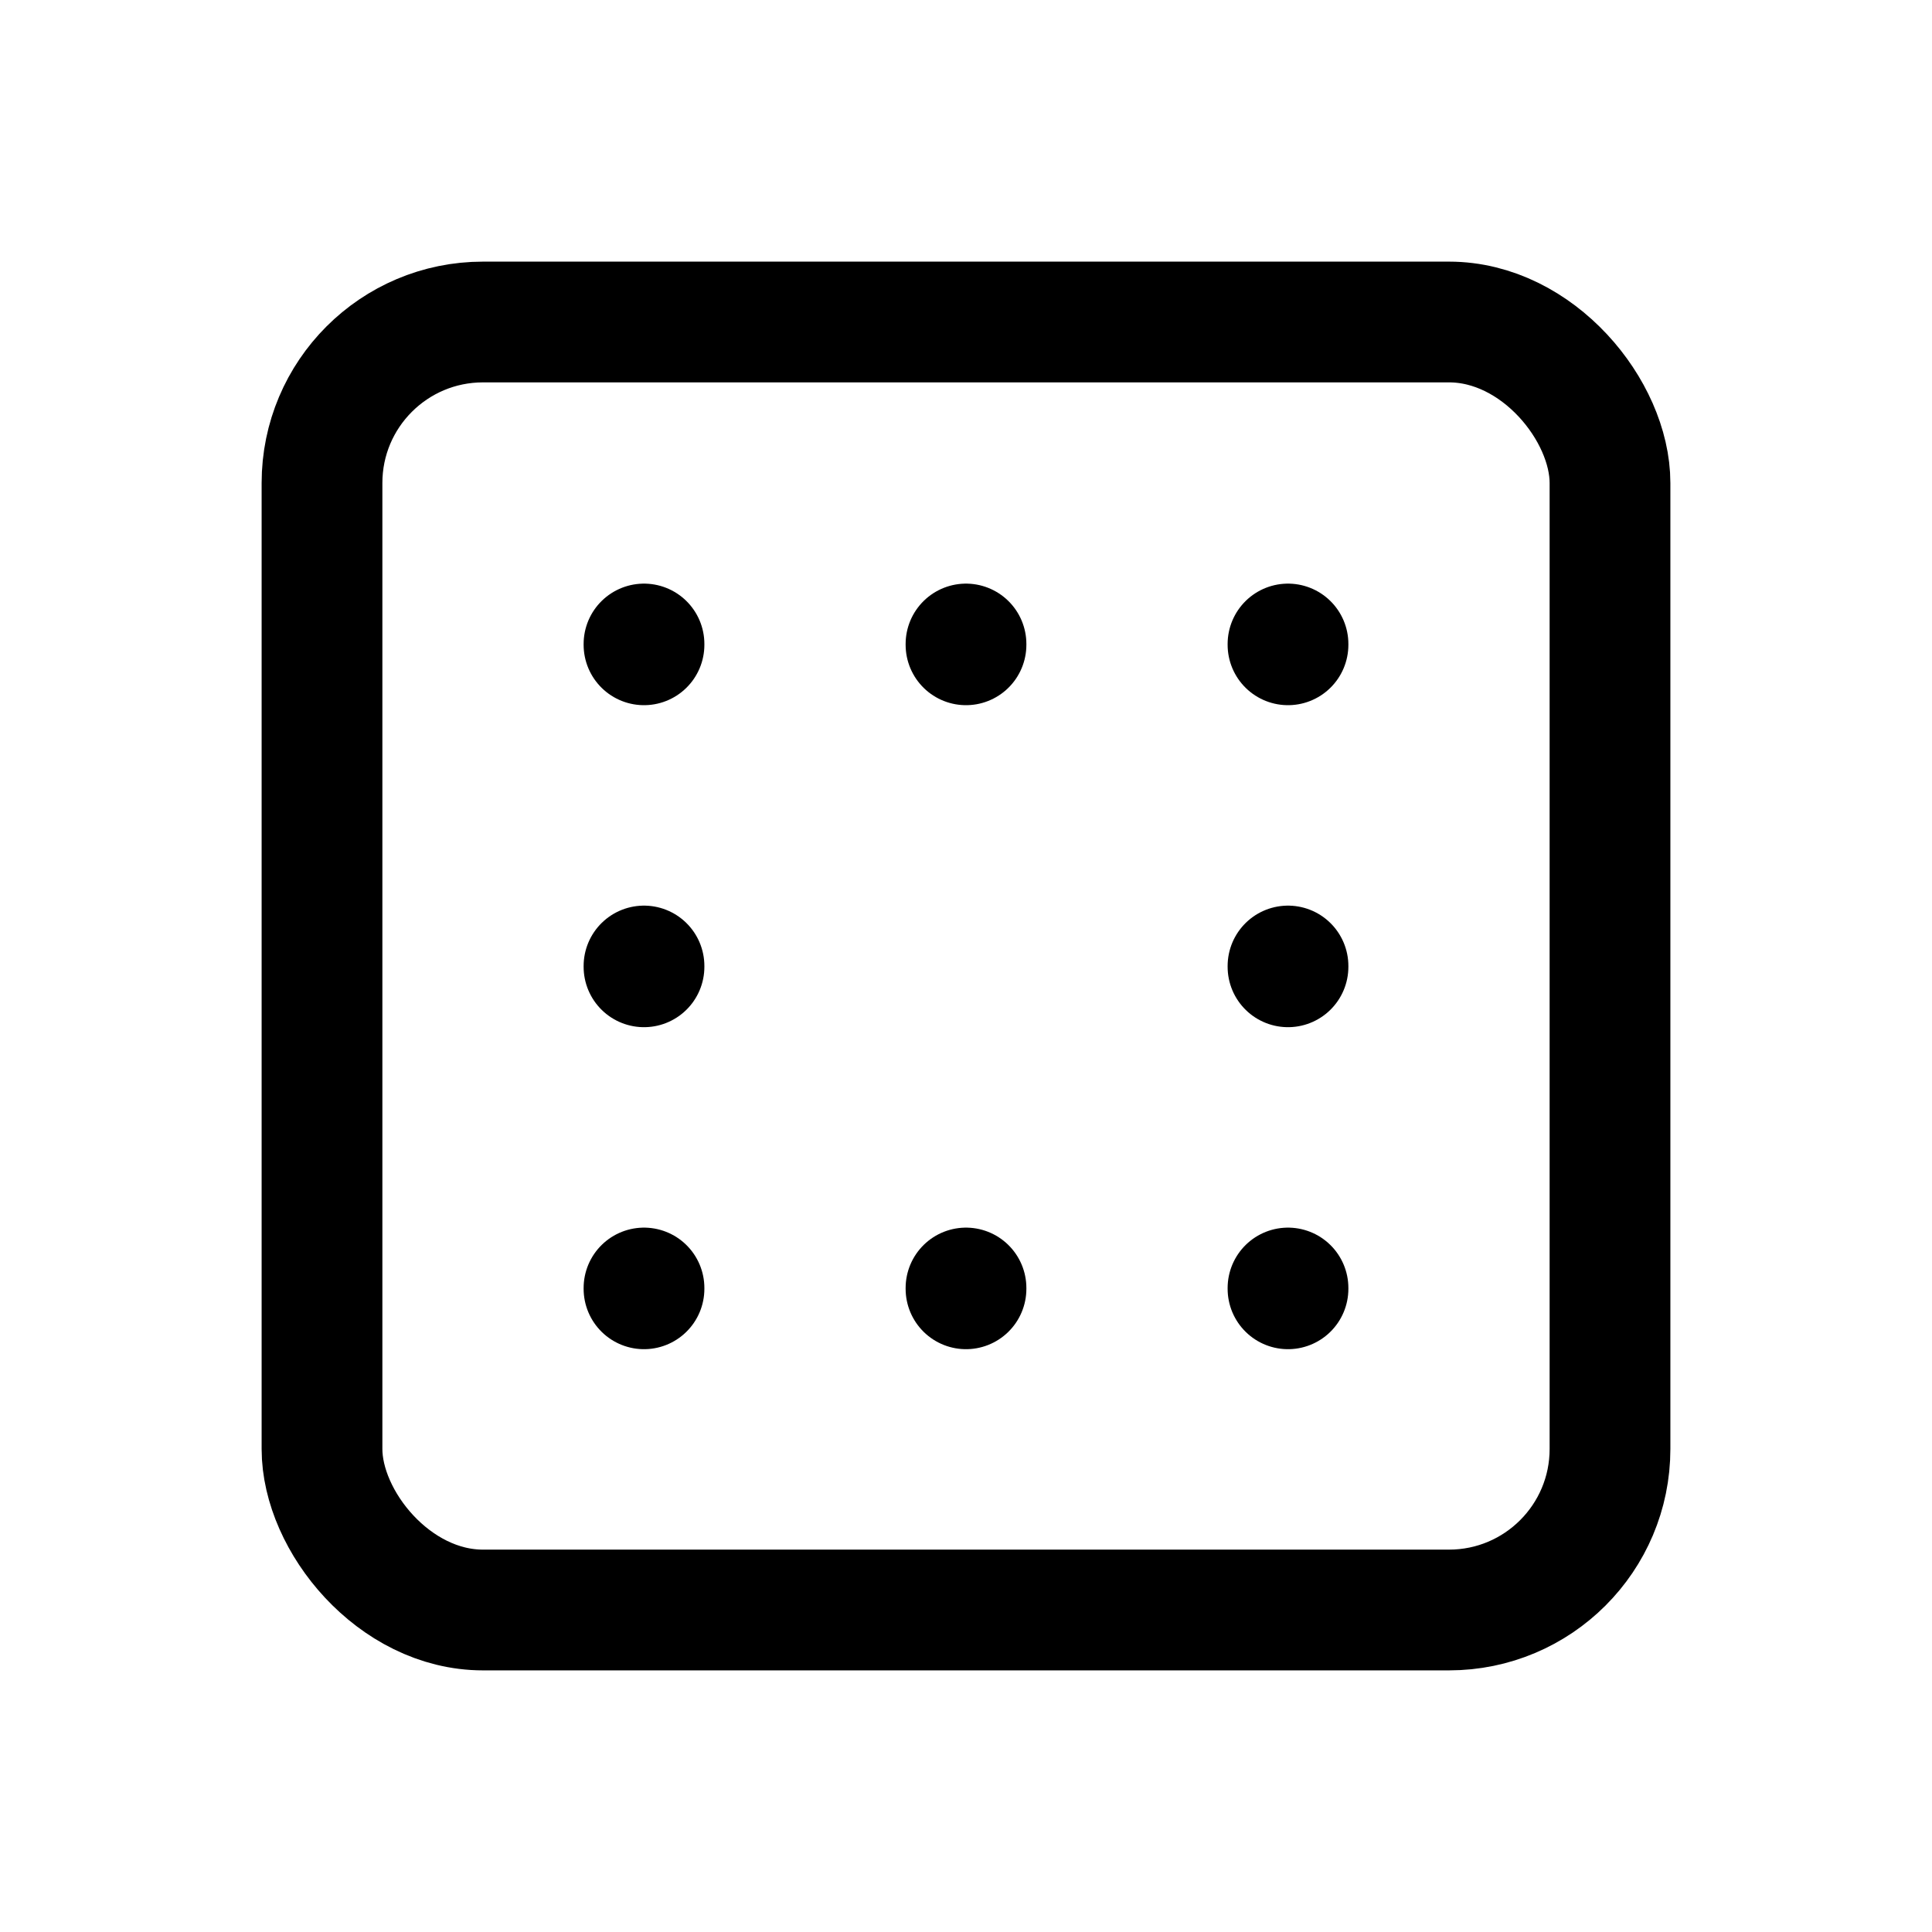 <svg xmlns="http://www.w3.org/2000/svg" class="icon icon-tabler icon-tabler-box-padding" width="44" height="44" viewBox="0 0 24 24" stroke-width="1.5" stroke="currentColor" fill="none" stroke-linecap="round" stroke-linejoin="round">
  <path stroke="none" d="M0 0h24v24H0z" fill="none"></path>
  <rect x="4" y="4" width="16" height="16" rx="2"></rect>
  <path d="M8 16v.01"></path>
  <path d="M8 12v.01"></path>
  <path d="M8 8v.01"></path>
  <path d="M16 16v.01"></path>
  <path d="M16 12v.01"></path>
  <path d="M16 8v.01"></path>
  <path d="M12 8v.01"></path>
  <path d="M12 16v.01"></path>
</svg>